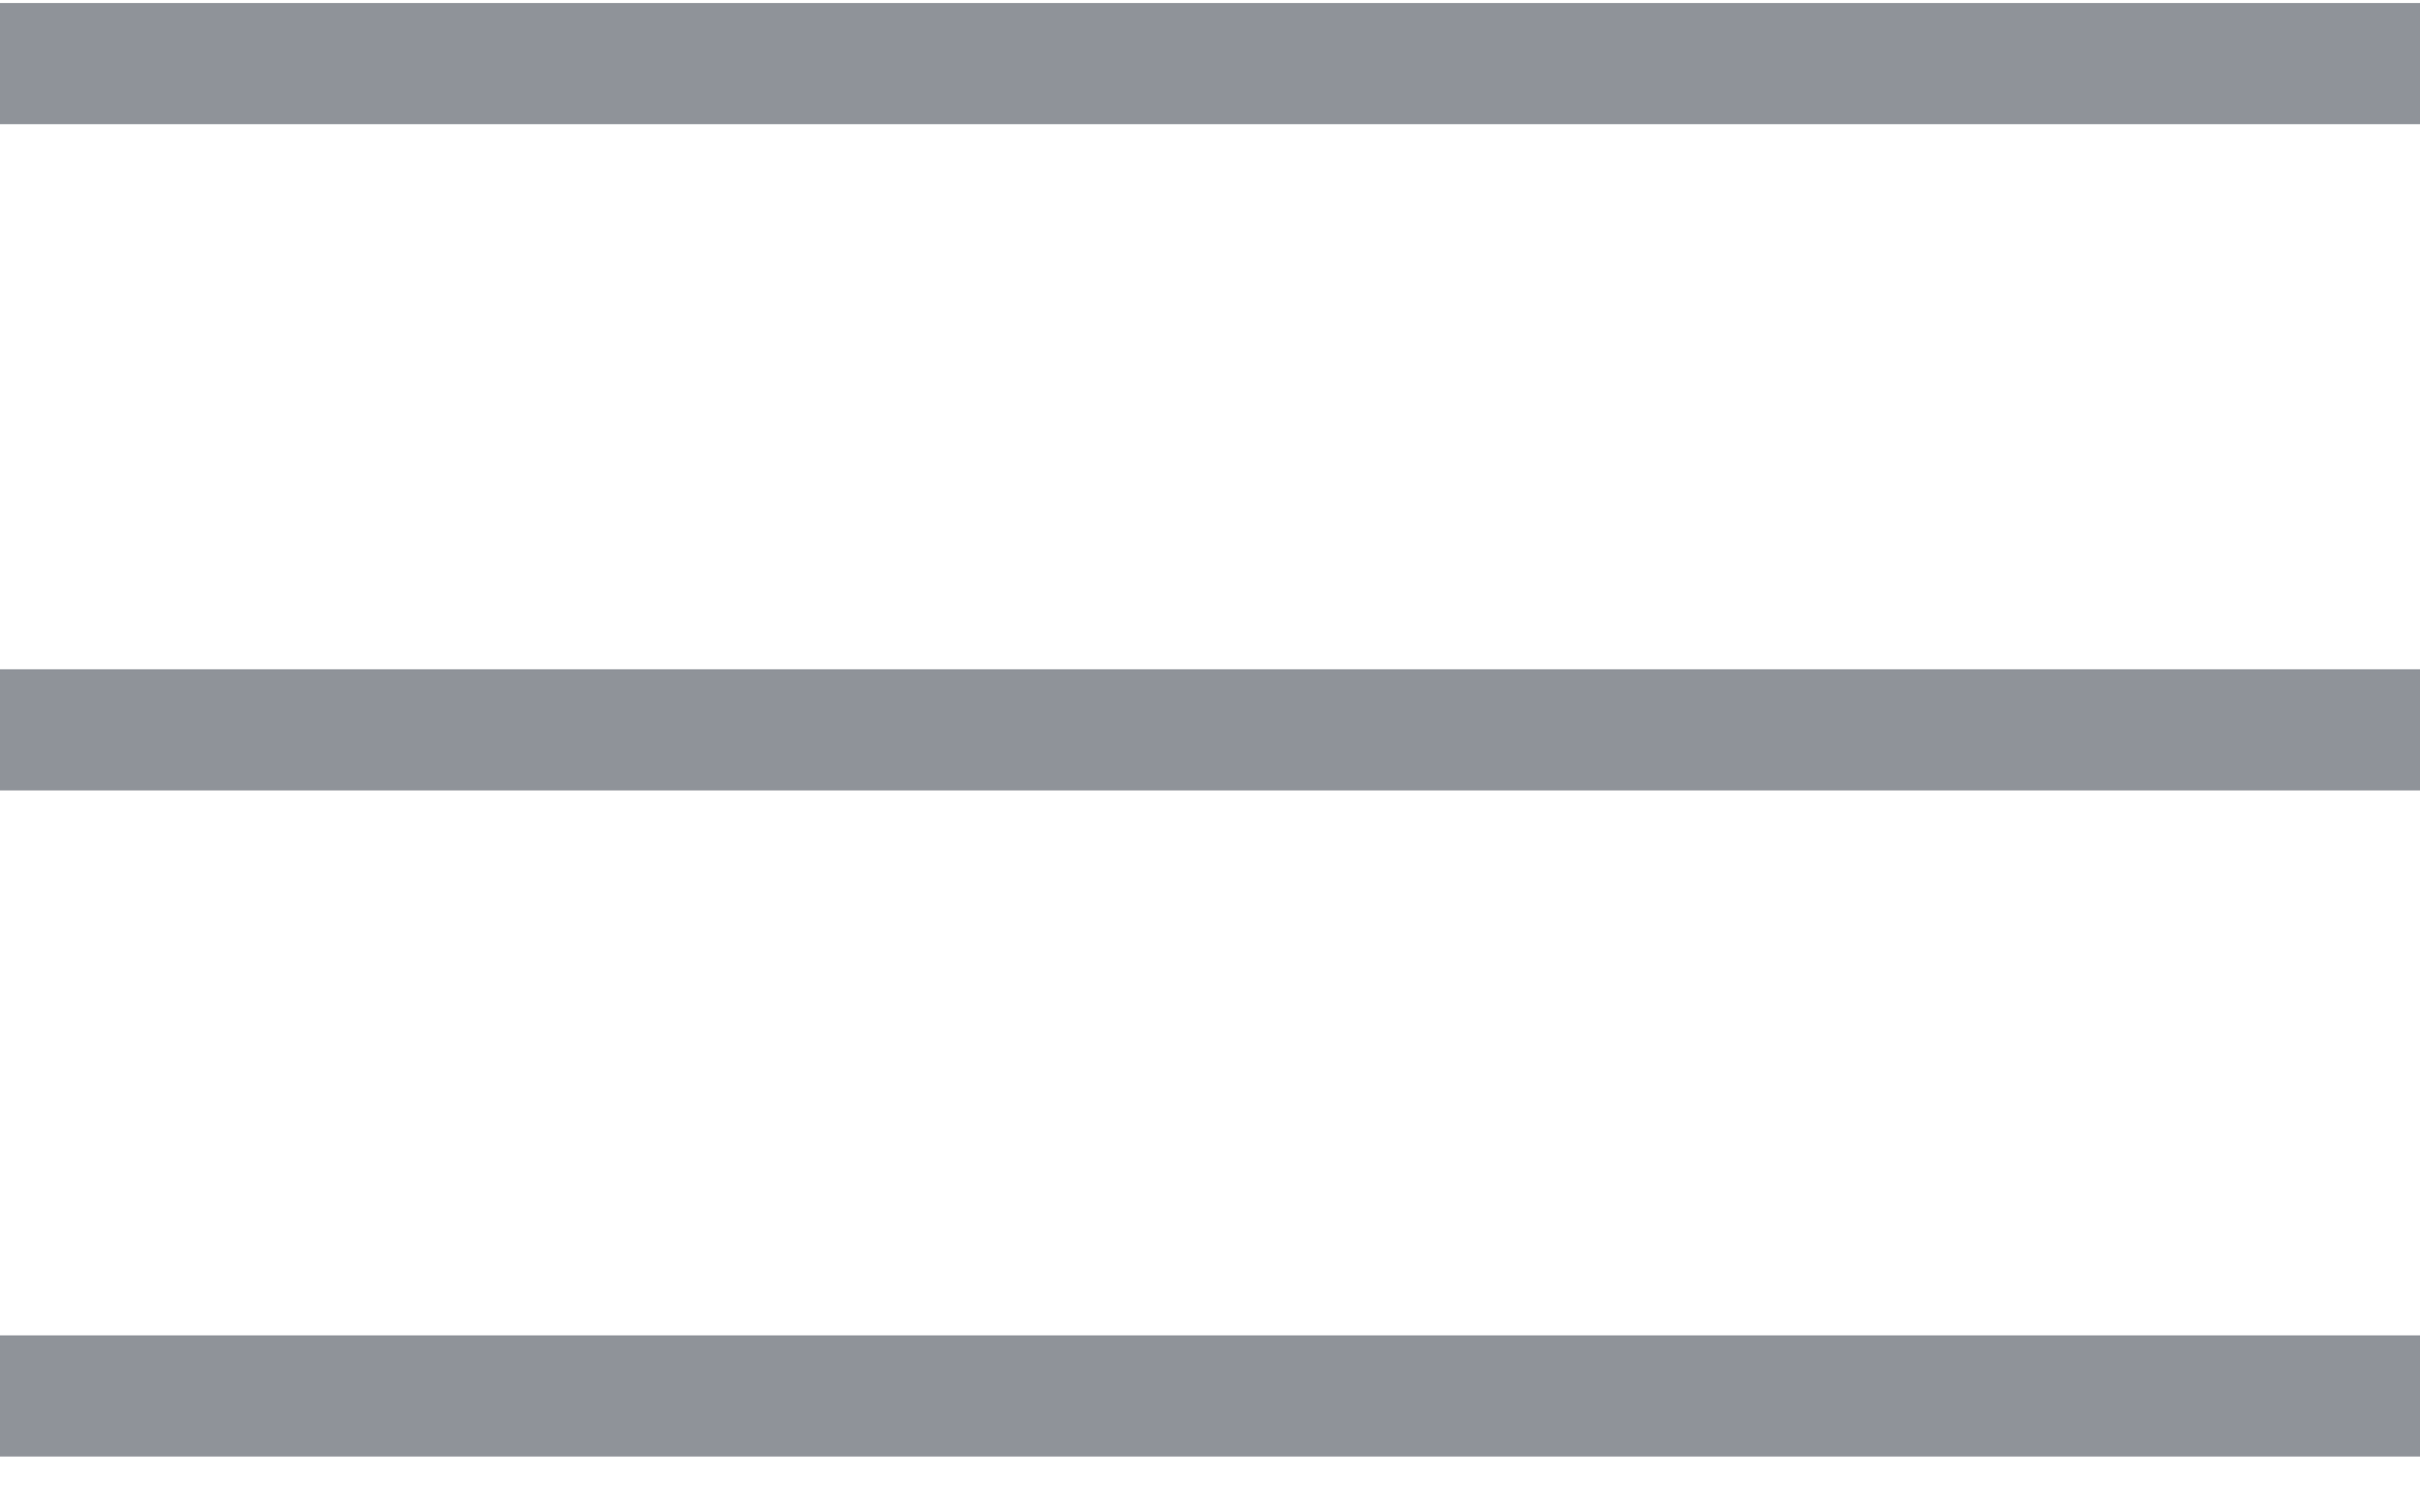 <svg width="32" height="20" viewBox="0 0 32 20" fill="none" xmlns="http://www.w3.org/2000/svg">
<path d="M0 0.04H32V1.642H0V0.04ZM0 8.85H32V10.452H0V8.85ZM0 17.658H32V19.26H0V17.658Z" fill="#8F9399"/>
</svg>
